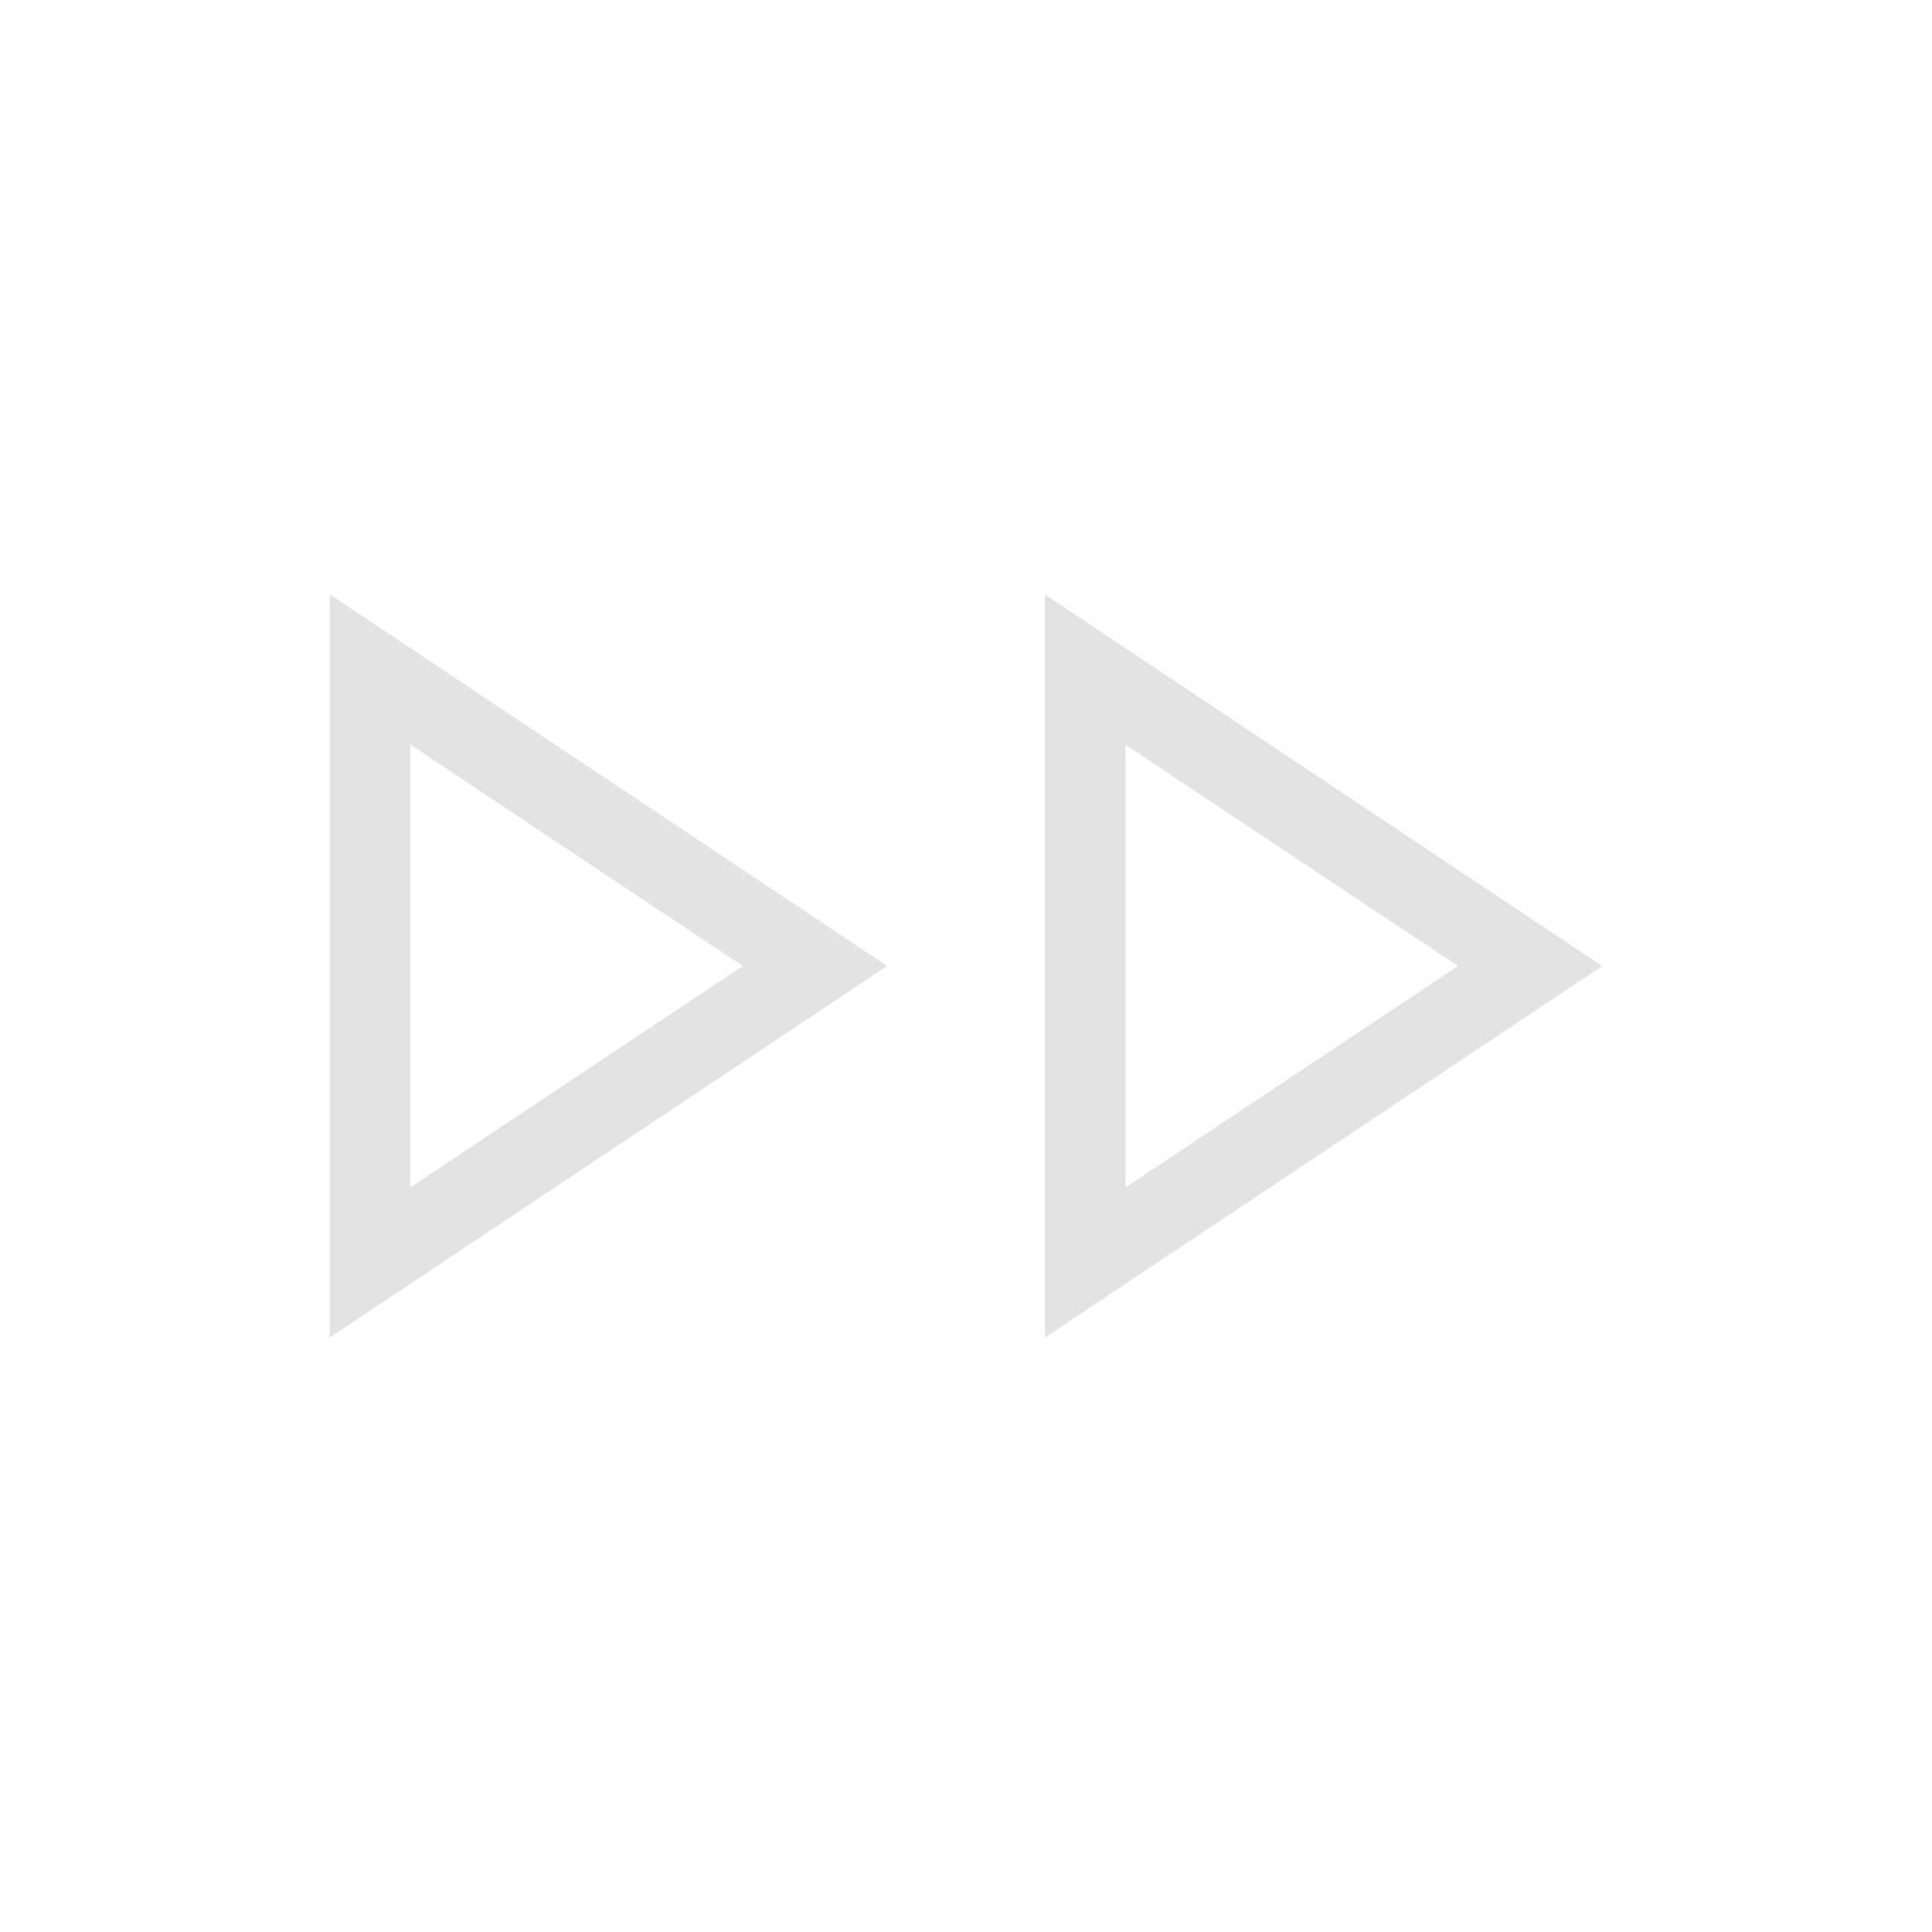 <svg width="24" height="24" viewBox="0 0 24 24" fill="none" xmlns="http://www.w3.org/2000/svg">
<path d="M4.097 7.384L11.02 12L4.097 16.615V7.384ZM12.981 7.384L19.904 12L12.981 16.615V7.384ZM13.981 9.25V14.75L18.112 12L13.981 9.25ZM5.097 9.25V14.75L9.228 12L5.097 9.25Z" fill="#E3E3E3"/>
</svg>
